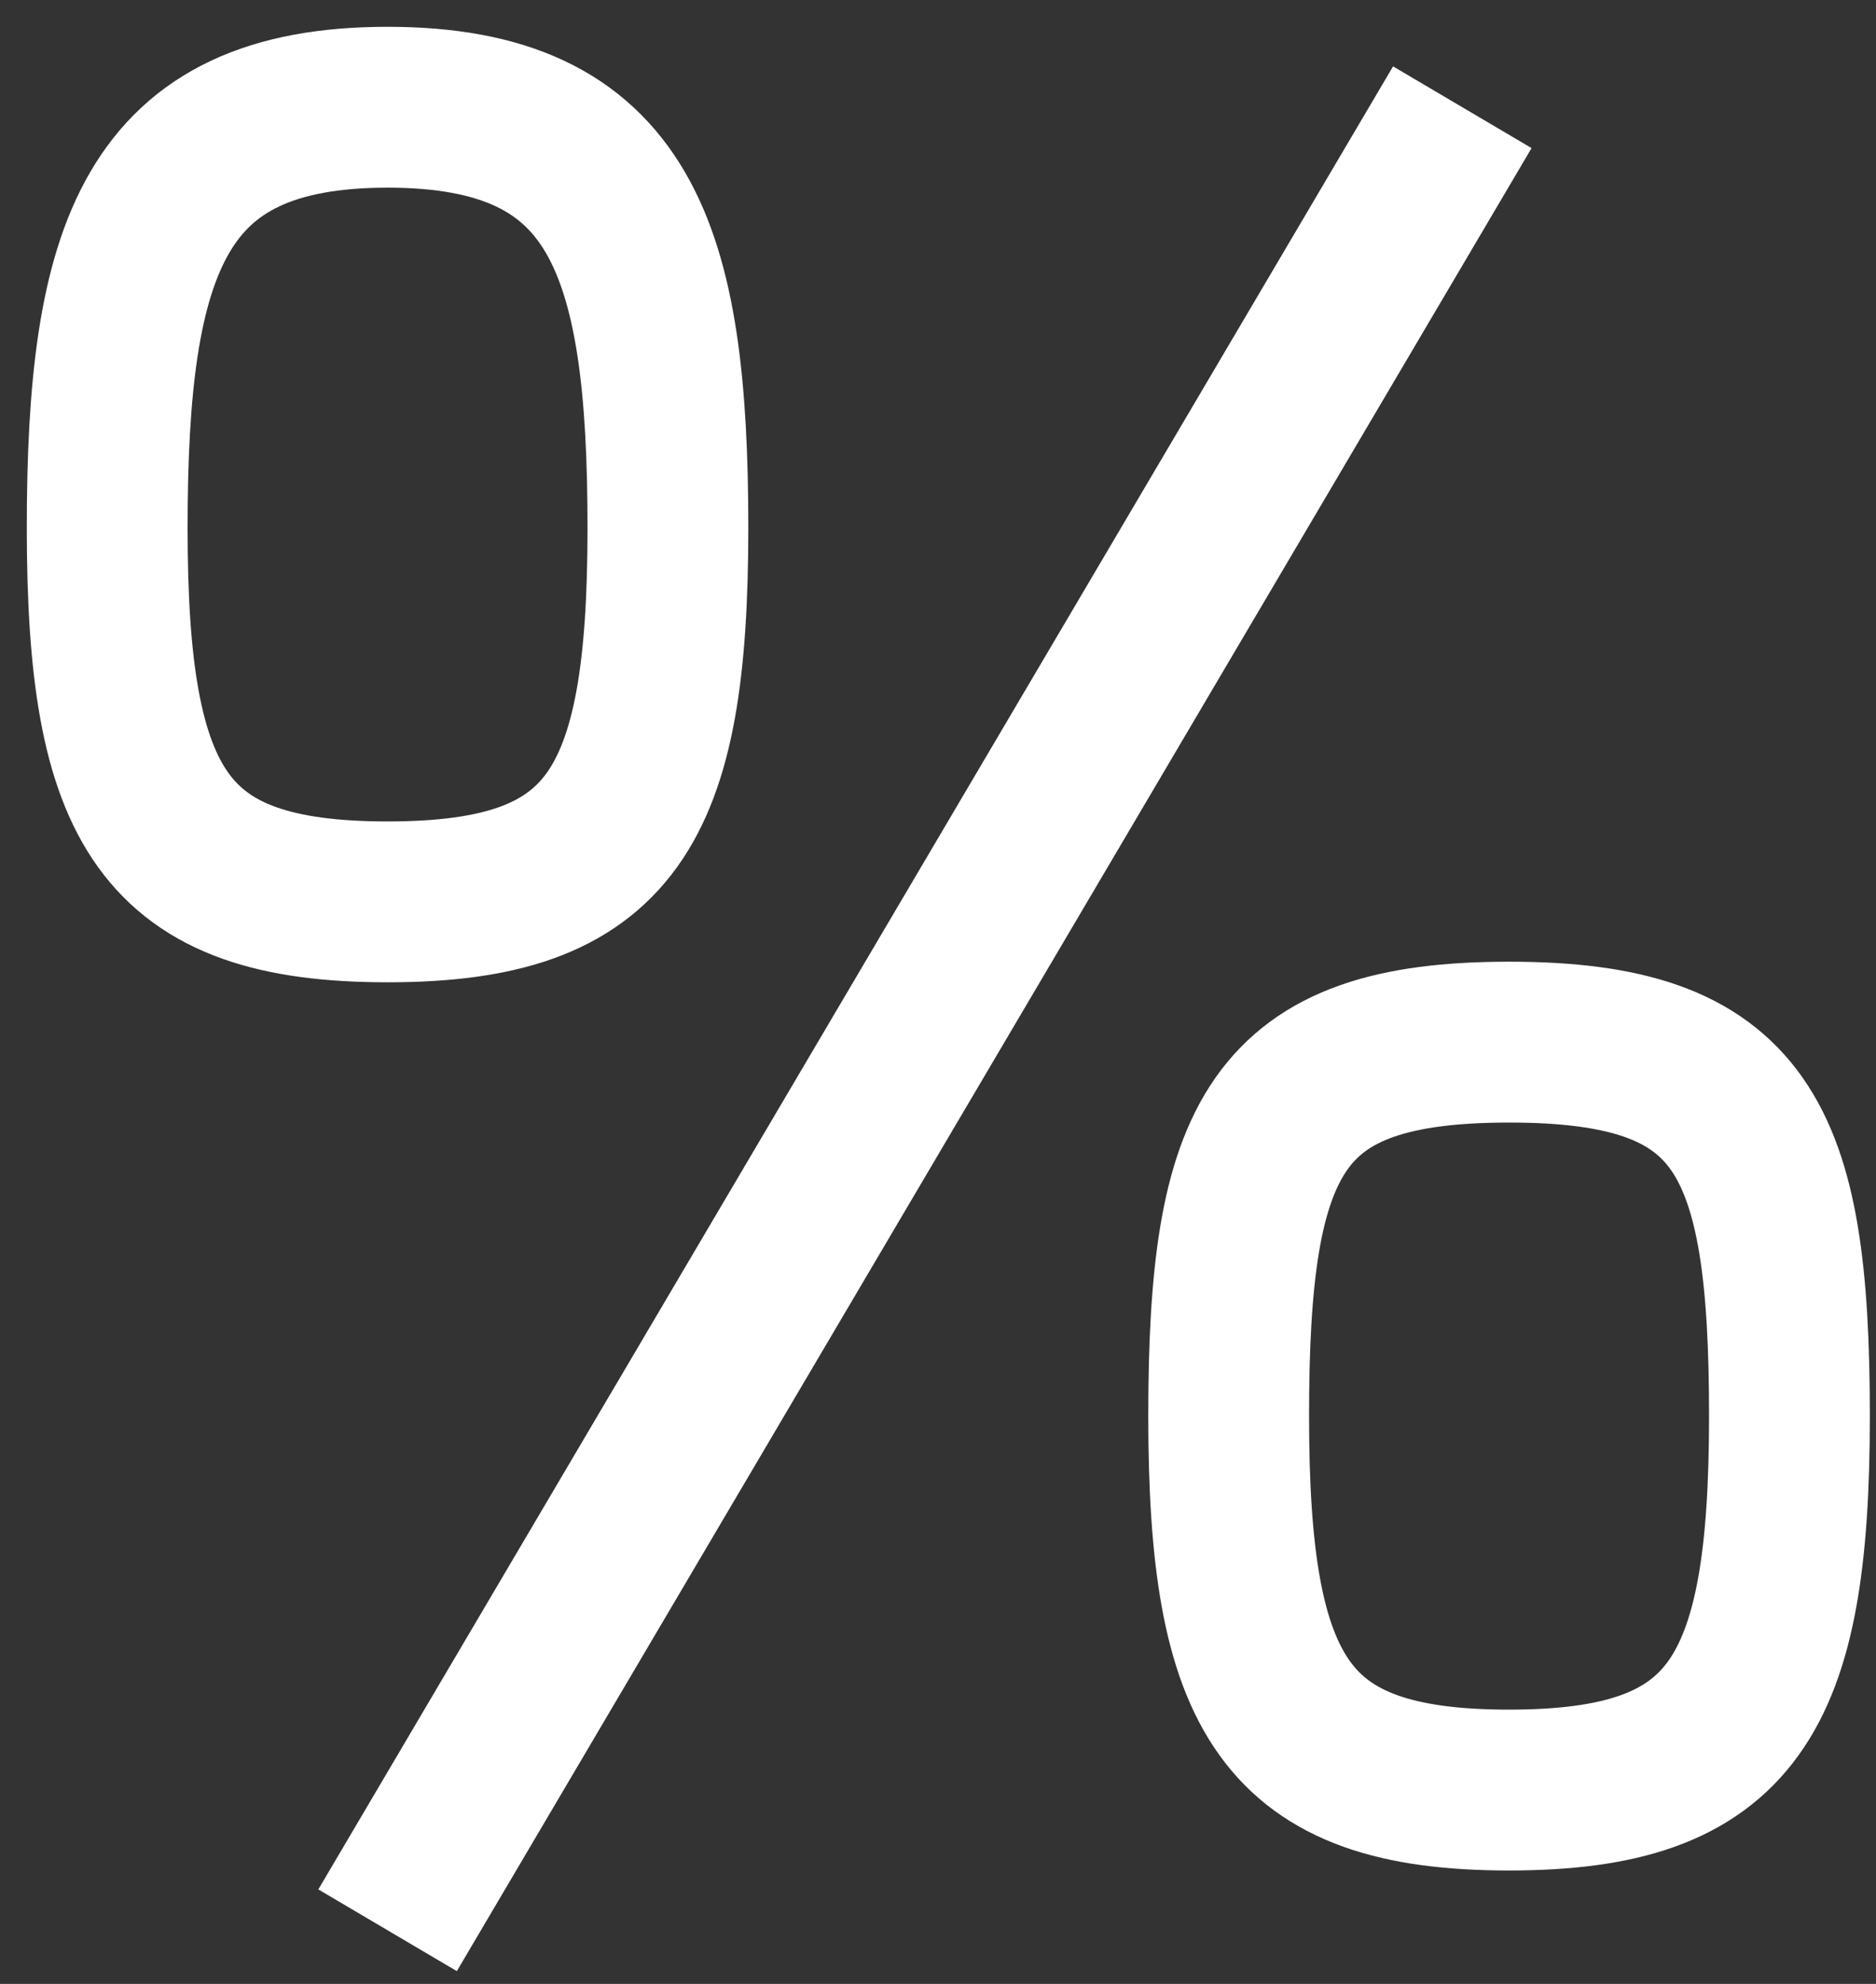 <svg width="35" height="37" viewBox="0 0 35 37" fill="none" xmlns="http://www.w3.org/2000/svg">
<rect x="0" y="0" width="35" height="37" fill="#333333" stroke="none"/>
<path d="M27.282 2L7.231 36M28.154 19.436C23.795 19.436 22.923 21.18 22.923 26.41C22.923 31.641 23.969 33.385 28.154 33.385C32.338 33.385 33.385 31.641 33.385 26.41C33.385 21.18 32.513 19.436 28.154 19.436ZM7.231 2C2.872 2 2 4.615 2 9.846C2 15.077 3.046 16.82 7.231 16.82C11.415 16.82 12.461 15.077 12.461 9.846C12.461 4.615 11.59 2 7.231 2Z" stroke="white" stroke-width="3"/>
</svg>
